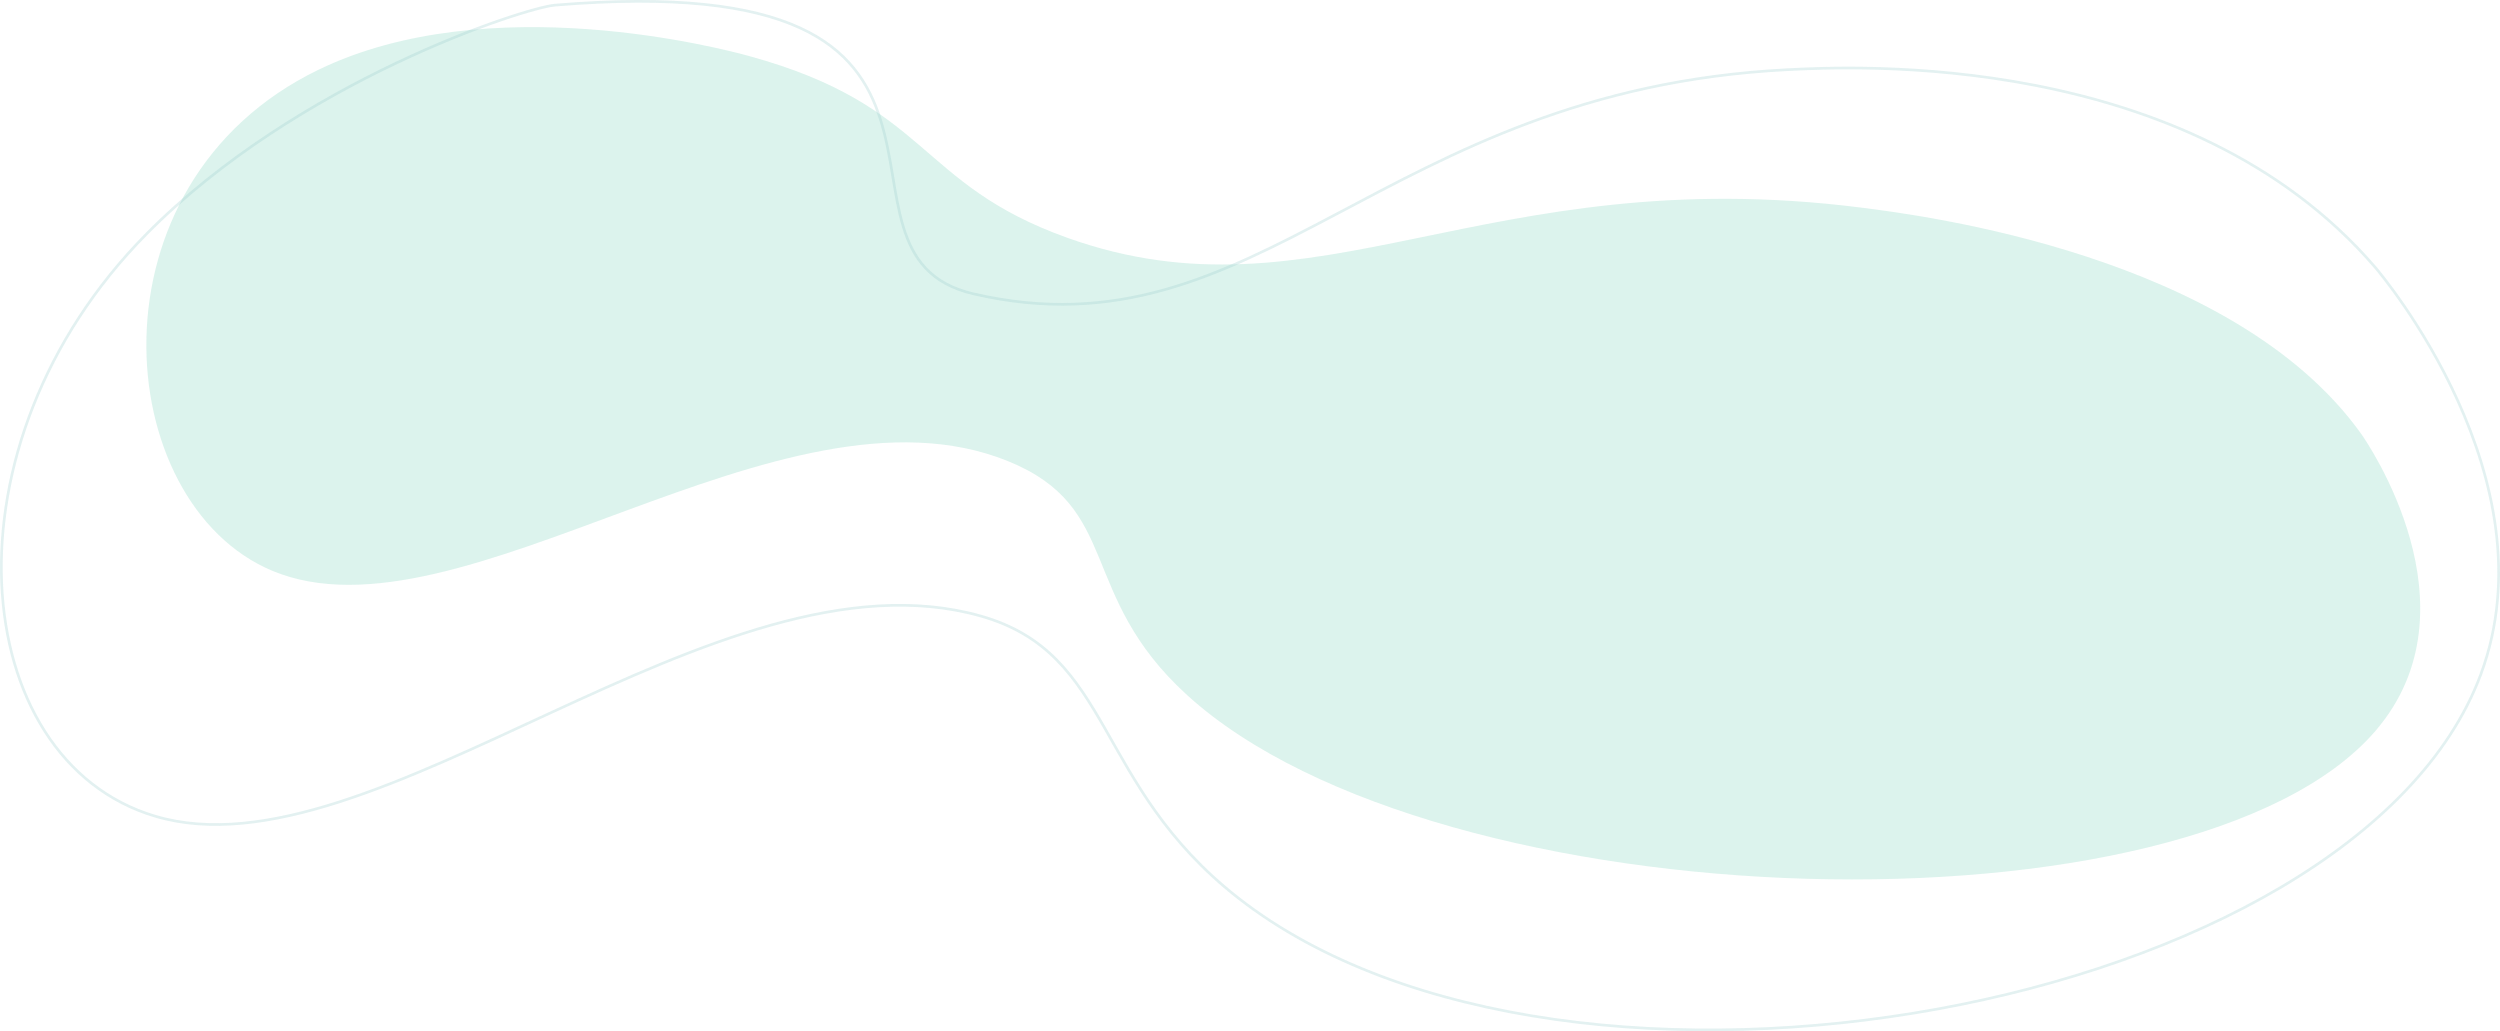 <?xml version="1.0" encoding="UTF-8"?>
<svg xmlns="http://www.w3.org/2000/svg" viewBox="0 0 2807.94 1158.3">
  <defs>
    <style>
      .cls-1 {
        opacity: .28;
      }

      .cls-1, .cls-2, .cls-3 {
        mix-blend-mode: multiply;
      }

      .cls-4 {
        isolation: isolate;
      }

      .cls-2 {
        fill: #70ceb5;
        opacity: .24;
      }

      .cls-5 {
        fill: none;
        stroke: #9cc;
        stroke-miterlimit: 10;
        stroke-width: 3px;
      }
    </style>
  </defs>
  <g class="cls-4">
    <g id="Capa_2" data-name="Capa 2">
      <g id="Capa_1-2" data-name="Capa 1">
        <g class="cls-3">
          <path class="cls-2" d="M357.8,78.29c191.54-92.72,453.77-23.56,483.7-15.32,203.31,55.92,187.54,143.31,357.02,204.02,280.7,100.55,468.13-87.5,891.39-33.87,69.41,8.79,418.15,52.98,562.01,254.01,6.02,8.42,135.31,195.29,16.12,333.84-205.94,239.41-1052.51,216.85-1334.78-40.32-124.21-113.16-72.11-210.66-201.54-262.88-254.84-102.81-614.96,211.33-825.75,123.38-181.98-75.93-212.59-434.86,51.83-562.86Z"/>
        </g>
        <g class="cls-1">
          <path class="cls-5" d="M164.46,262.87C334.55,90.76,589.6,8.57,623.33,5.77c542-45,276.04,279.47,470.3,324.34,321.74,74.31,458.36-228.52,913.47-251.8,74.63-3.82,449.61-23,660.33,221.55,8.82,10.24,200.09,238.6,119.03,457.36-140.06,378.02-1024.37,541.57-1395.75,251.32-163.42-127.72-139.3-274.36-289.45-316.71-295.63-83.38-681.51,297.92-926.93,224.94-211.88-63.01-244.68-416.3-9.87-653.9Z"/>
        </g>
      </g>
    </g>
  </g>
</svg>